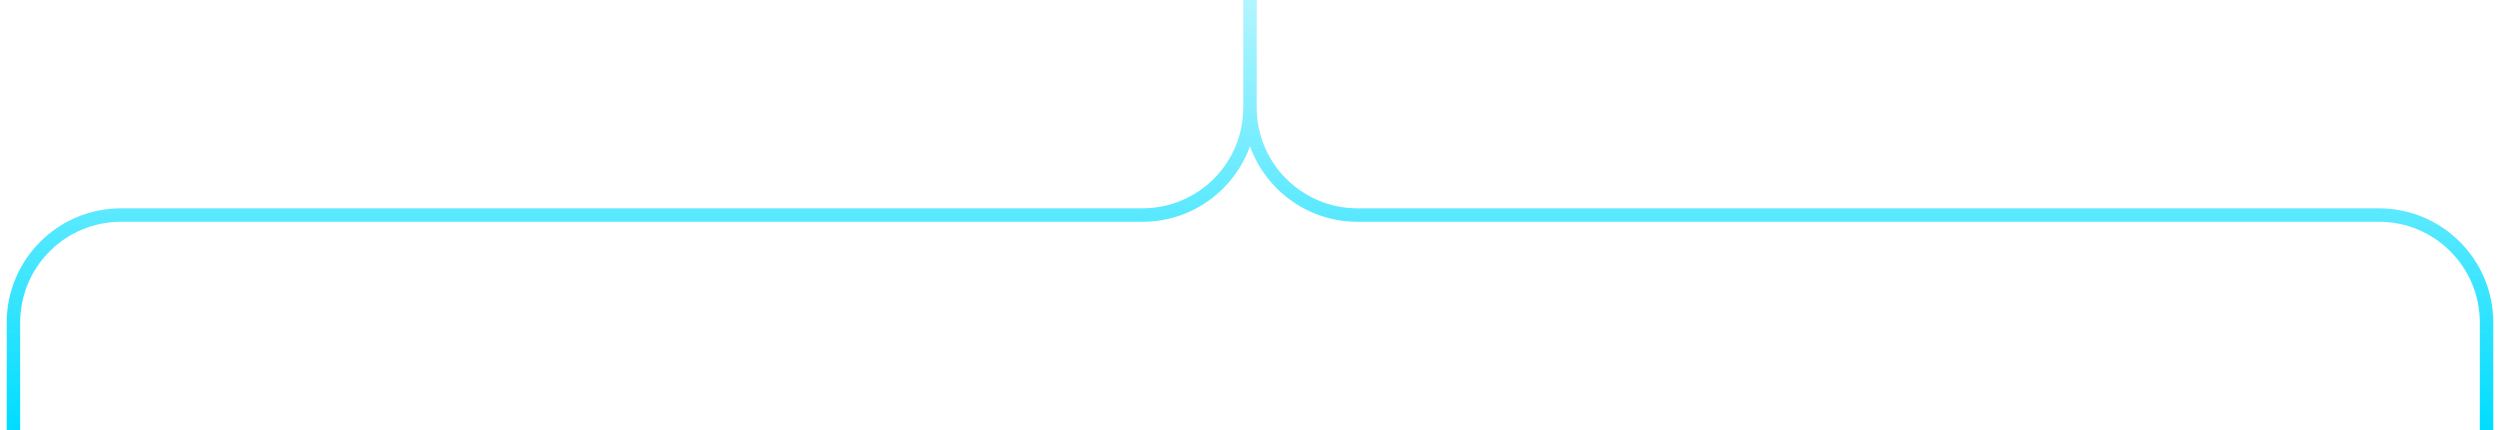 <svg width="186" height="32" viewBox="0 0 186 32" fill="none" xmlns="http://www.w3.org/2000/svg">
<path fill-rule="evenodd" clip-rule="evenodd" d="M93.5 8V0H92.5V8C92.5 12.142 89.142 15.5 85 15.5H9C4.306 15.5 0.5 19.306 0.5 24V32H1.5V24C1.5 19.858 4.858 16.5 9 16.5H85C88.684 16.5 91.82 14.157 93 10.879C94.18 14.157 97.316 16.5 101 16.5H177C181.142 16.5 184.5 19.858 184.5 24V32H185.5V24C185.5 19.306 181.694 15.5 177 15.5H101C96.858 15.5 93.5 12.142 93.5 8Z" fill="url(#paint0_linear)"/>
<defs>
<linearGradient id="paint0_linear" x1="93" y1="32" x2="93" y2="0" gradientUnits="userSpaceOnUse">
<stop stop-color="#00DDFF"/>
<stop offset="1" stop-color="#00DDFF" stop-opacity="0.3"/>
</linearGradient>
</defs>
</svg>
